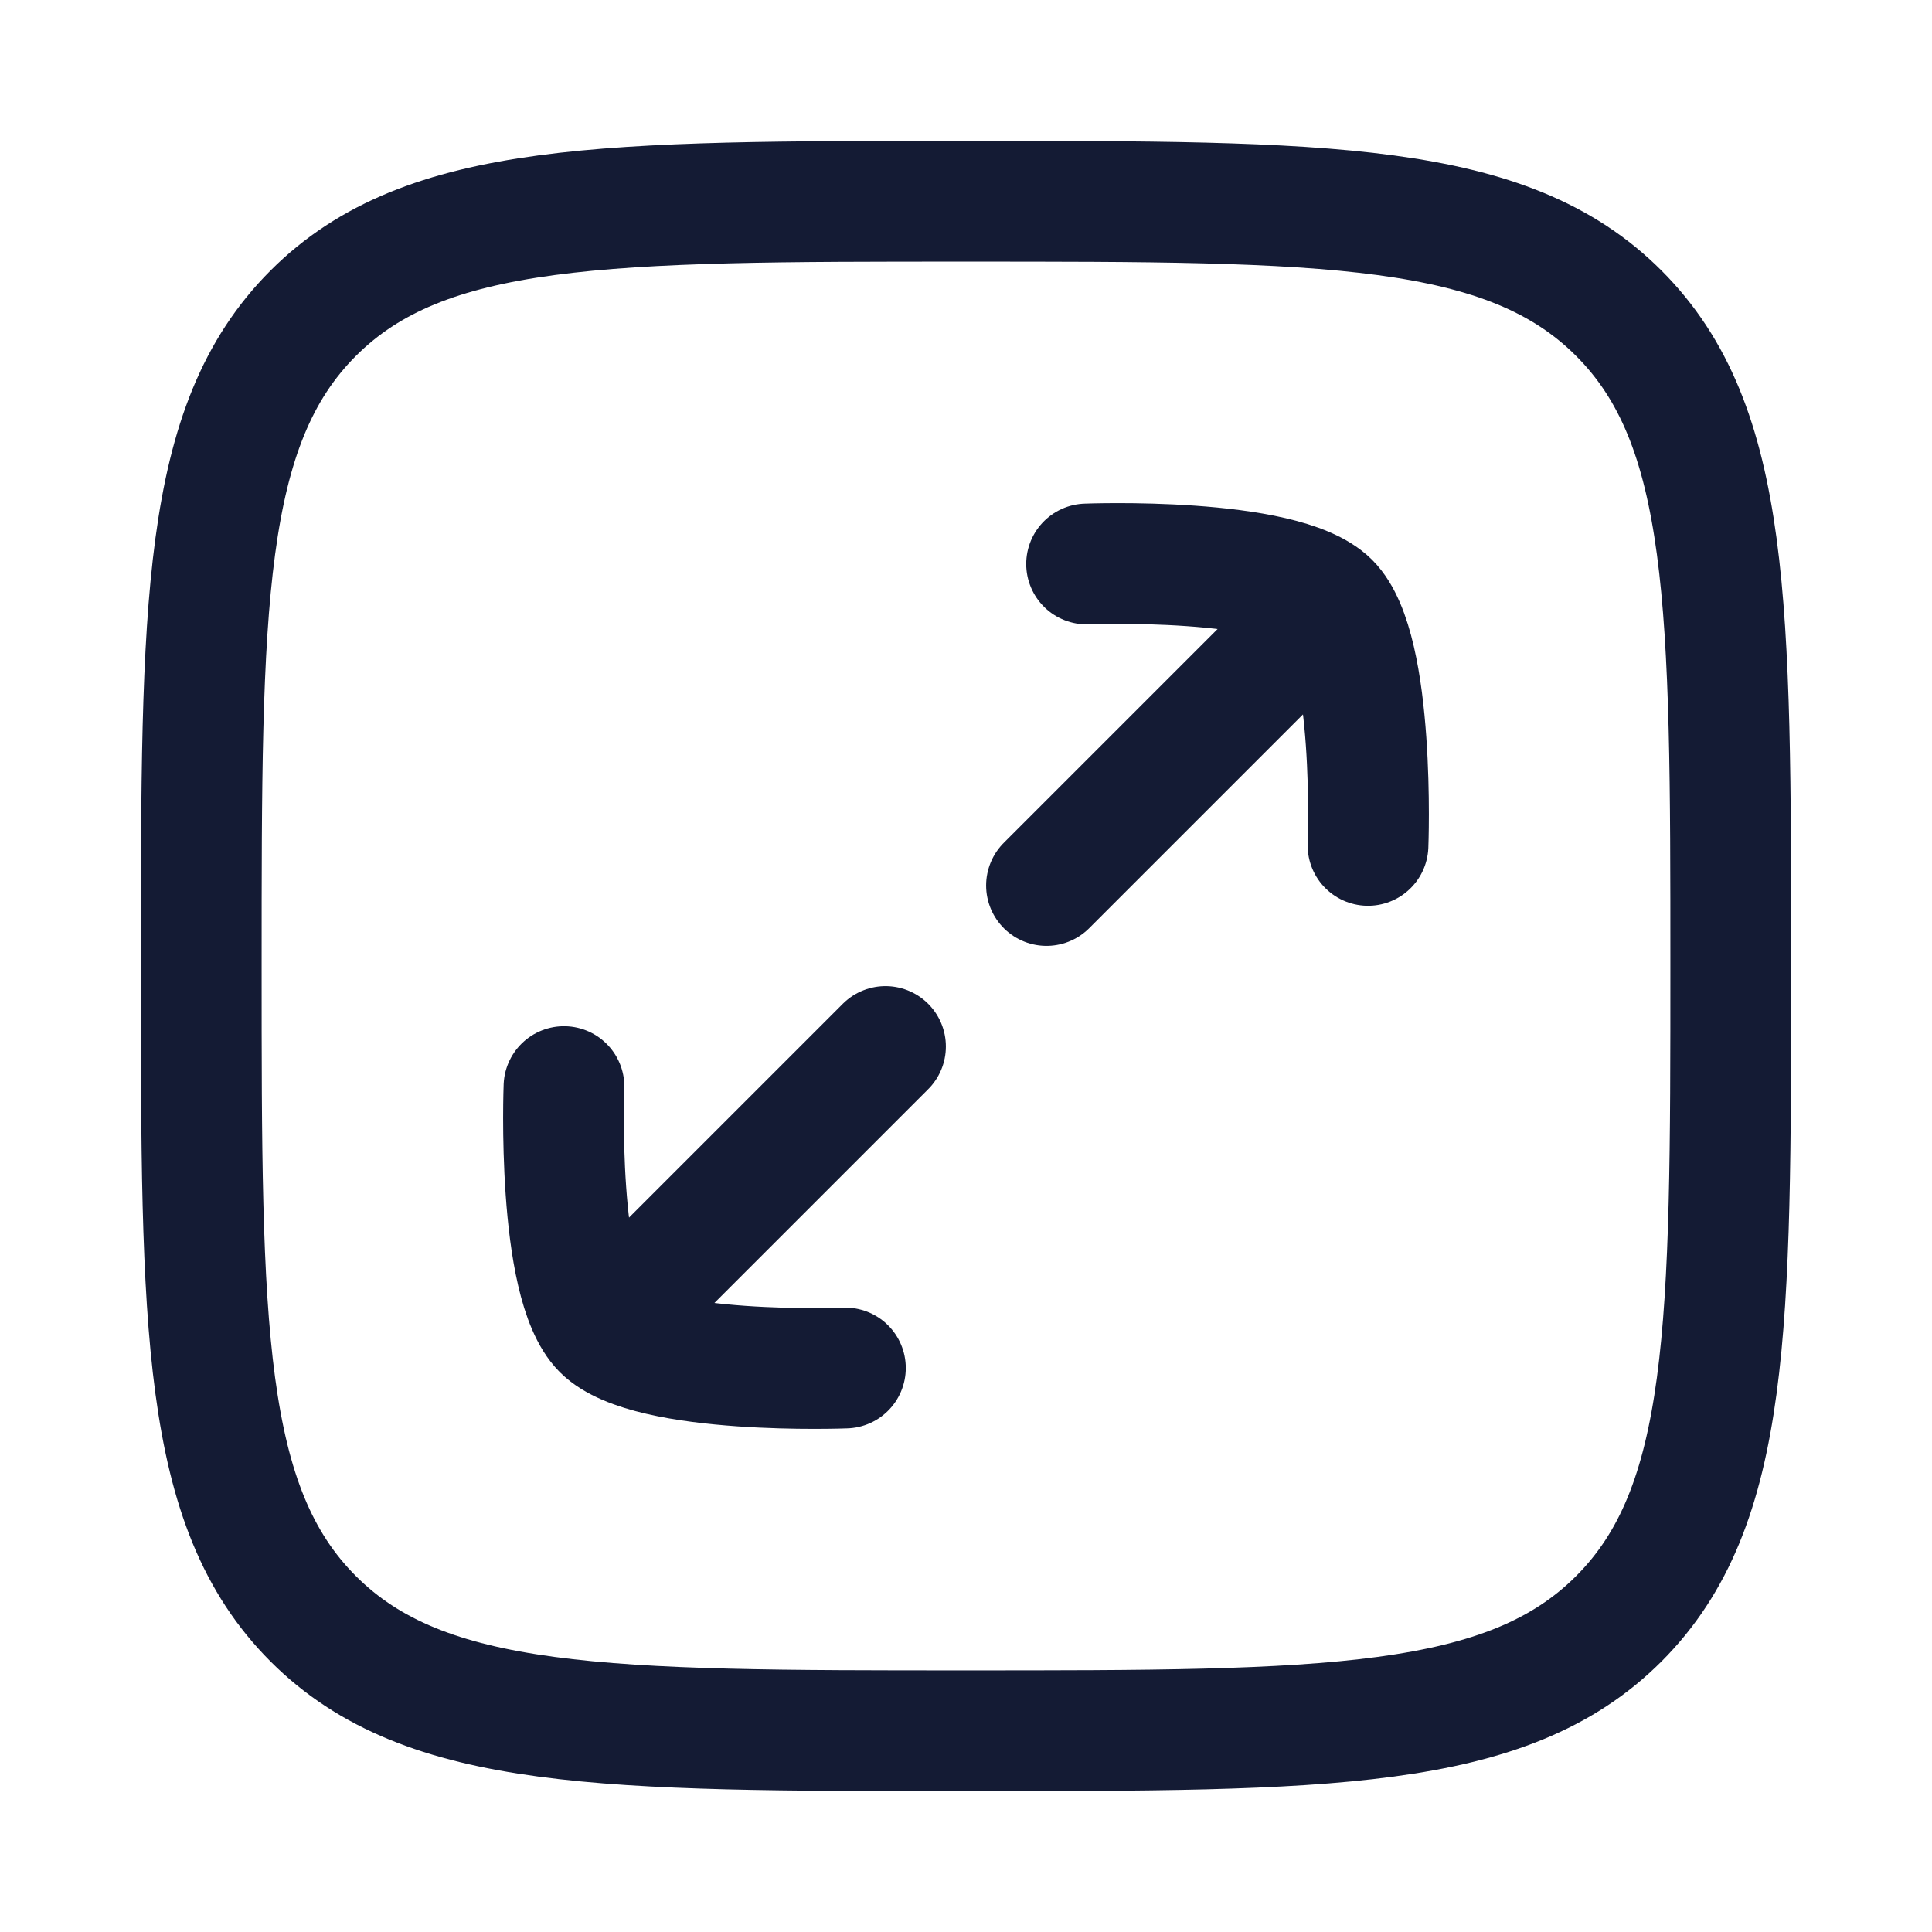 <svg viewBox="0 0 24 24" fill="none" xmlns="http://www.w3.org/2000/svg">
<path d="M7.485 16.515C6.91 15.94 7.006 13.498 7.006 13.498M7.485 16.515C8.06 17.09 10.502 16.994 10.502 16.994M7.485 16.515L11 13M16.515 7.485C15.94 6.91 13.498 7.006 13.498 7.006M16.515 7.485C17.09 8.06 16.994 10.502 16.994 10.502M16.515 7.485L13 11" stroke="#141B34" stroke-width="1.5" stroke-linecap="round" stroke-linejoin="round"/>
<path d="M2.5 12C2.5 7.522 2.5 5.282 3.891 3.891C5.282 2.5 7.522 2.5 12 2.5C16.478 2.5 18.718 2.5 20.109 3.891C21.5 5.282 21.5 7.522 21.5 12C21.5 16.478 21.5 18.718 20.109 20.109C18.718 21.5 16.478 21.5 12 21.5C7.522 21.5 5.282 21.5 3.891 20.109C2.5 18.718 2.5 16.478 2.5 12Z" stroke="#141B34" stroke-width="1.5"/>
</svg>
